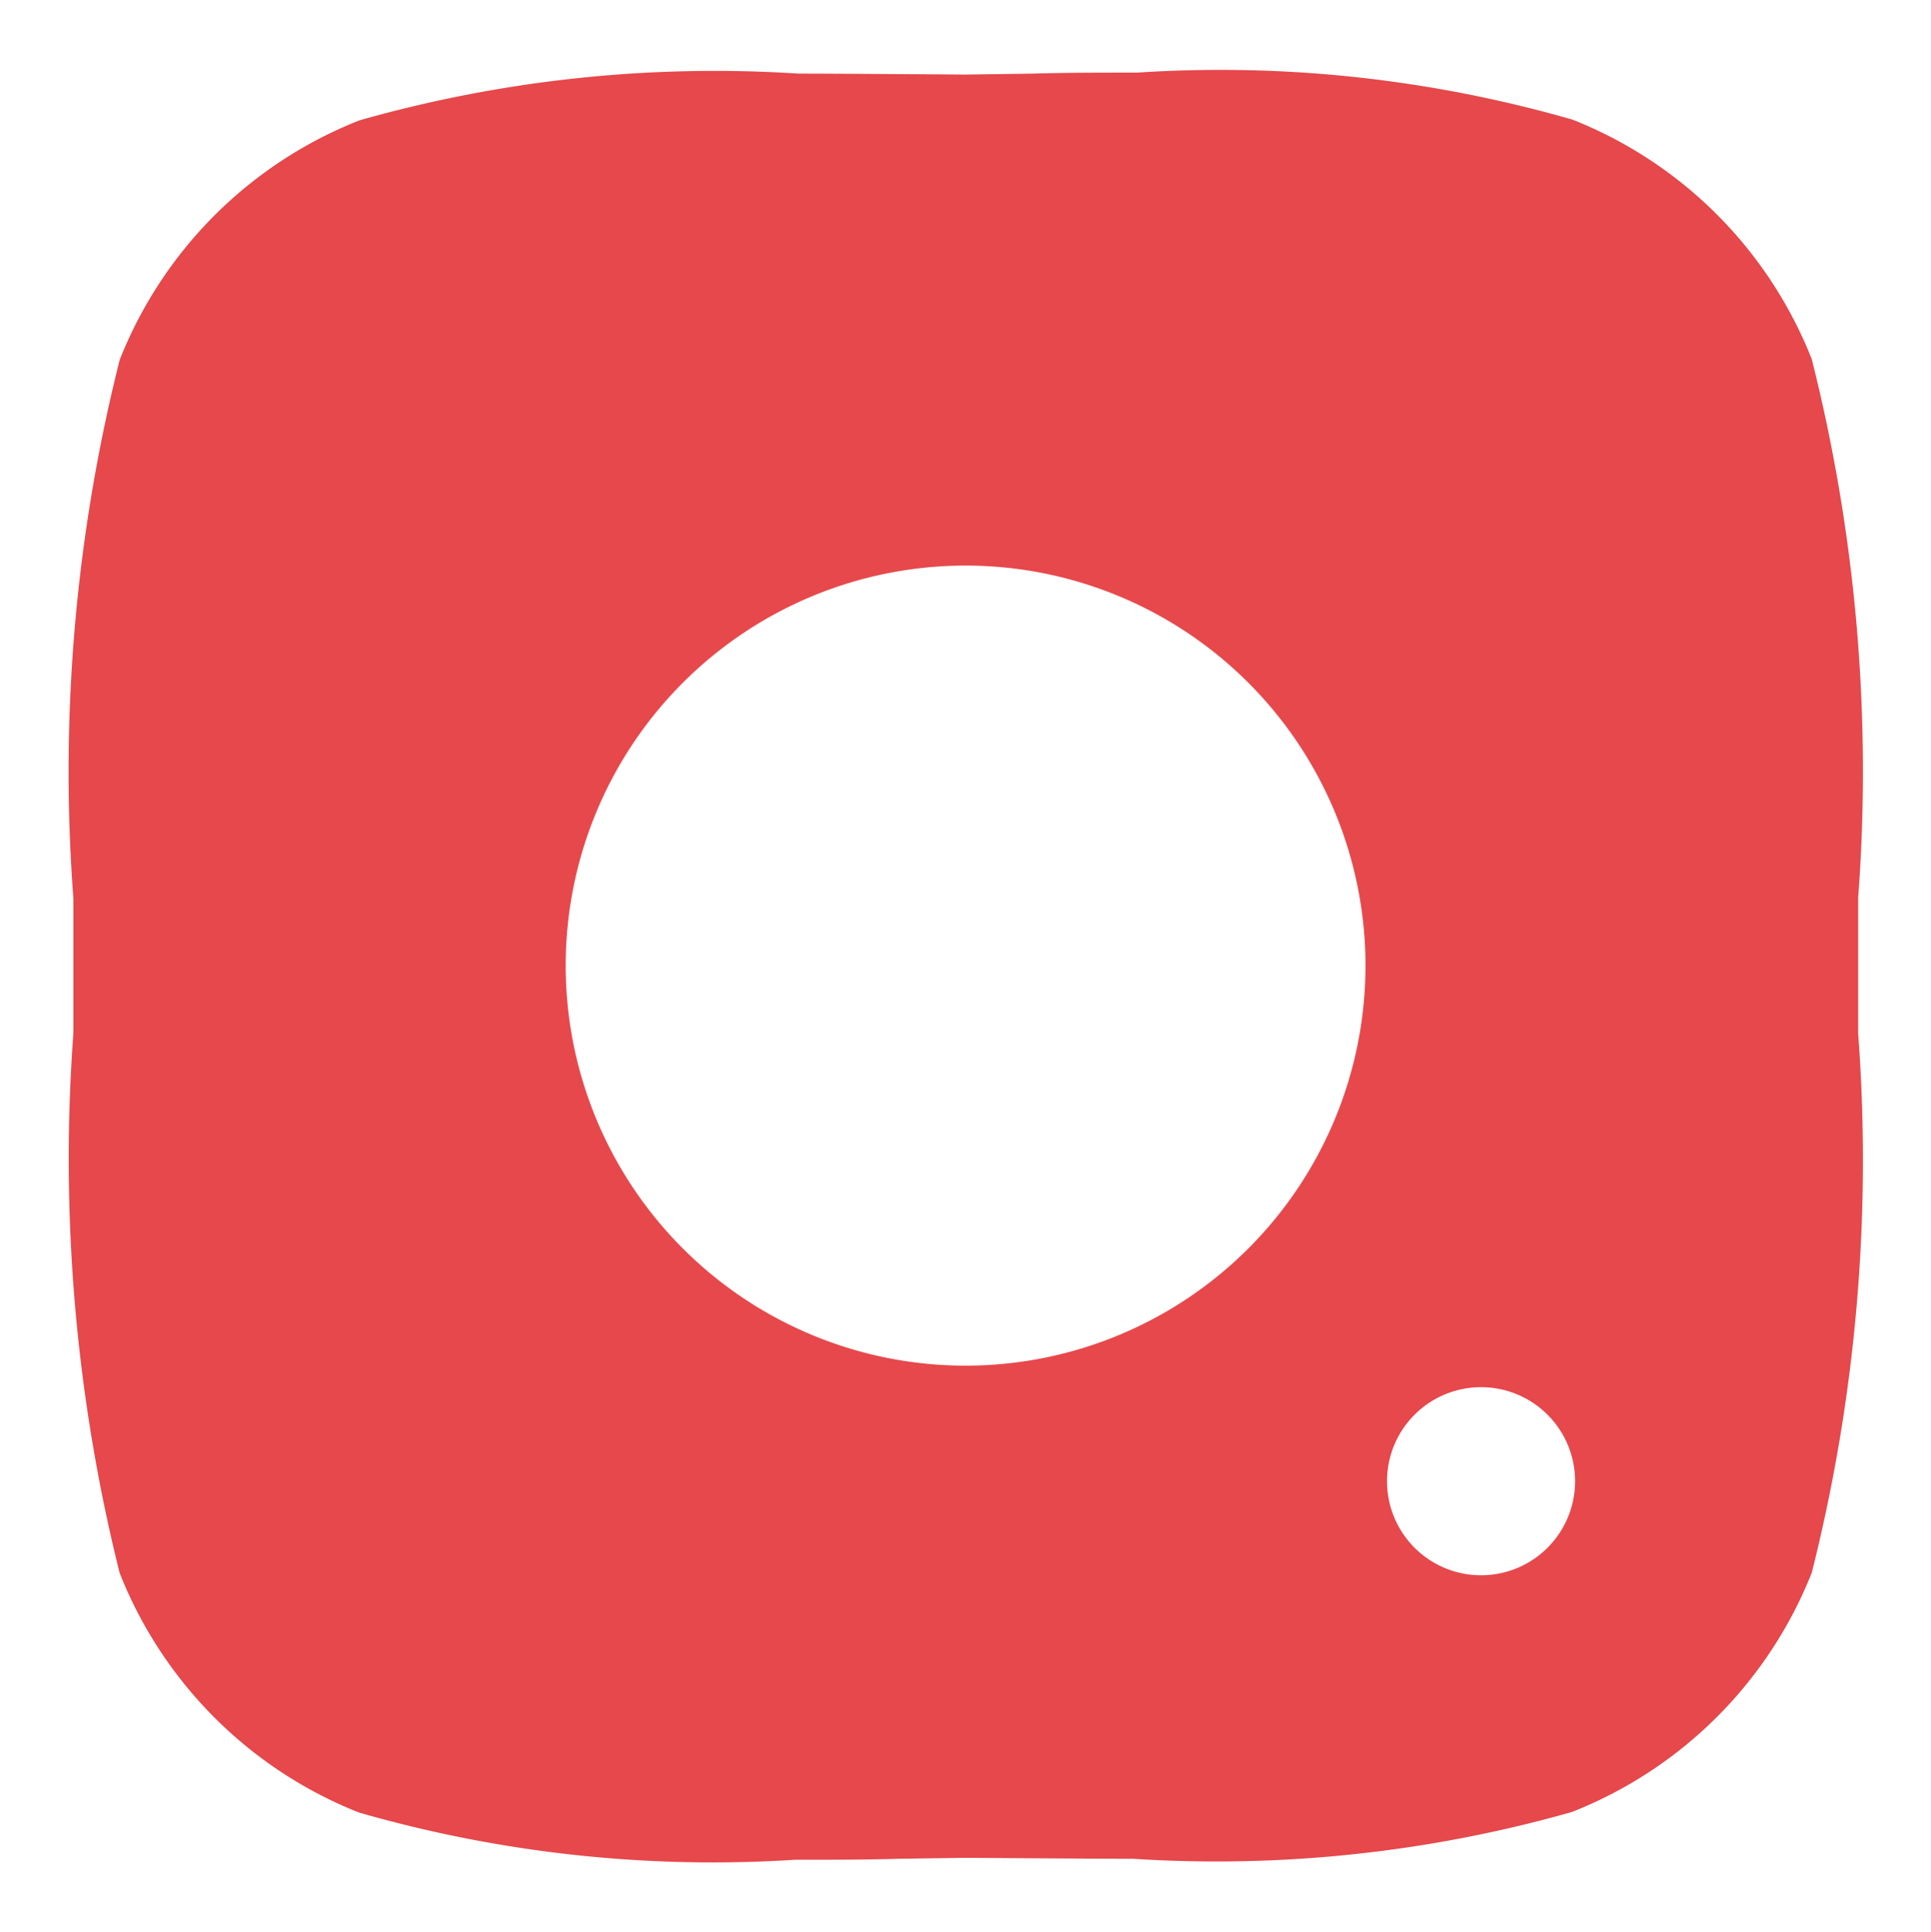 <?xml version="1.0" encoding="UTF-8" standalone="no"?>
<svg
   className="svg-stroke-ink-1"
   width="19.836"
   height="19.843"
   viewBox="0 0 19.836 19.843"
   version="1.1"
   id="svg6"
   sodipodi:docname="IconInstagram.svg"
   inkscape:version="1.2.1 (9c6d41e410, 2022-07-14)"
   xmlns:inkscape="http://www.inkscape.org/namespaces/inkscape"
   xmlns:sodipodi="http://sodipodi.sourceforge.net/DTD/sodipodi-0.dtd"
   xmlns="http://www.w3.org/2000/svg"
   xmlns:svg="http://www.w3.org/2000/svg">
  <defs
     id="defs10" />
  <sodipodi:namedview
     id="namedview8"
     pagecolor="#ffffff"
     bordercolor="#666666"
     borderopacity="1.0"
     inkscape:showpageshadow="2"
     inkscape:pageopacity="0.0"
     inkscape:pagecheckerboard="0"
     inkscape:deskcolor="#d1d1d1"
     showgrid="false"
     inkscape:zoom="14.271847"
     inkscape:cx="-4.7295911"
     inkscape:cy="11.631291"
     inkscape:window-width="1920"
     inkscape:window-height="1017"
     inkscape:window-x="-8"
     inkscape:window-y="1072"
     inkscape:window-maximized="1"
     inkscape:current-layer="svg6" />
  <path
     id="Trazado_5468"
     style=""
     fill="#E6484B"
     d="M 13.186 0.734 A 13.125 13.125 0 0 0 11.678 0.746 C 11.302 0.746 10.943 0.746 10.619 0.756 L 9.92 0.766 C 9.92 0.766 8.571 0.756 8.203 0.756 A 13.363 13.363 0 0 0 3.693 1.236 A 4.37 4.37 0 0 0 1.23 3.695 A 17.3 17.3 0 0 0 0.754 9.23 L 0.754 9.93 L 0.754 10.611 A 17.547 17.547 0 0 0 1.229 16.156 A 4.373 4.373 0 0 0 3.688 18.617 A 13.146 13.146 0 0 0 8.166 19.102 C 8.542 19.102 8.9 19.102 9.223 19.092 L 9.924 19.082 C 9.924 19.082 11.272 19.092 11.639 19.092 A 13.368 13.368 0 0 0 16.148 18.611 A 4.373 4.373 0 0 0 18.611 16.154 A 17.336 17.336 0 0 0 19.088 10.619 L 19.088 9.918 L 19.088 9.219 A 17.307 17.307 0 0 0 18.611 3.689 A 4.37 4.37 0 0 0 16.154 1.229 A 13.125 13.125 0 0 0 13.186 0.734 z M 9.92 5.809 A 4.109 4.109 0 0 1 14.027 9.918 A 4.109 4.109 0 0 1 9.92 14.027 A 4.109 4.109 0 0 1 5.811 9.918 A 4.109 4.109 0 0 1 9.92 5.809 z M 15.215 14.248 A 0.966 0.966 0 0 1 16.18 15.213 A 0.966 0.966 0 0 1 15.215 16.18 A 0.966 0.966 0 0 1 14.248 15.213 A 0.966 0.966 0 0 1 15.215 14.248 z " />
</svg>
